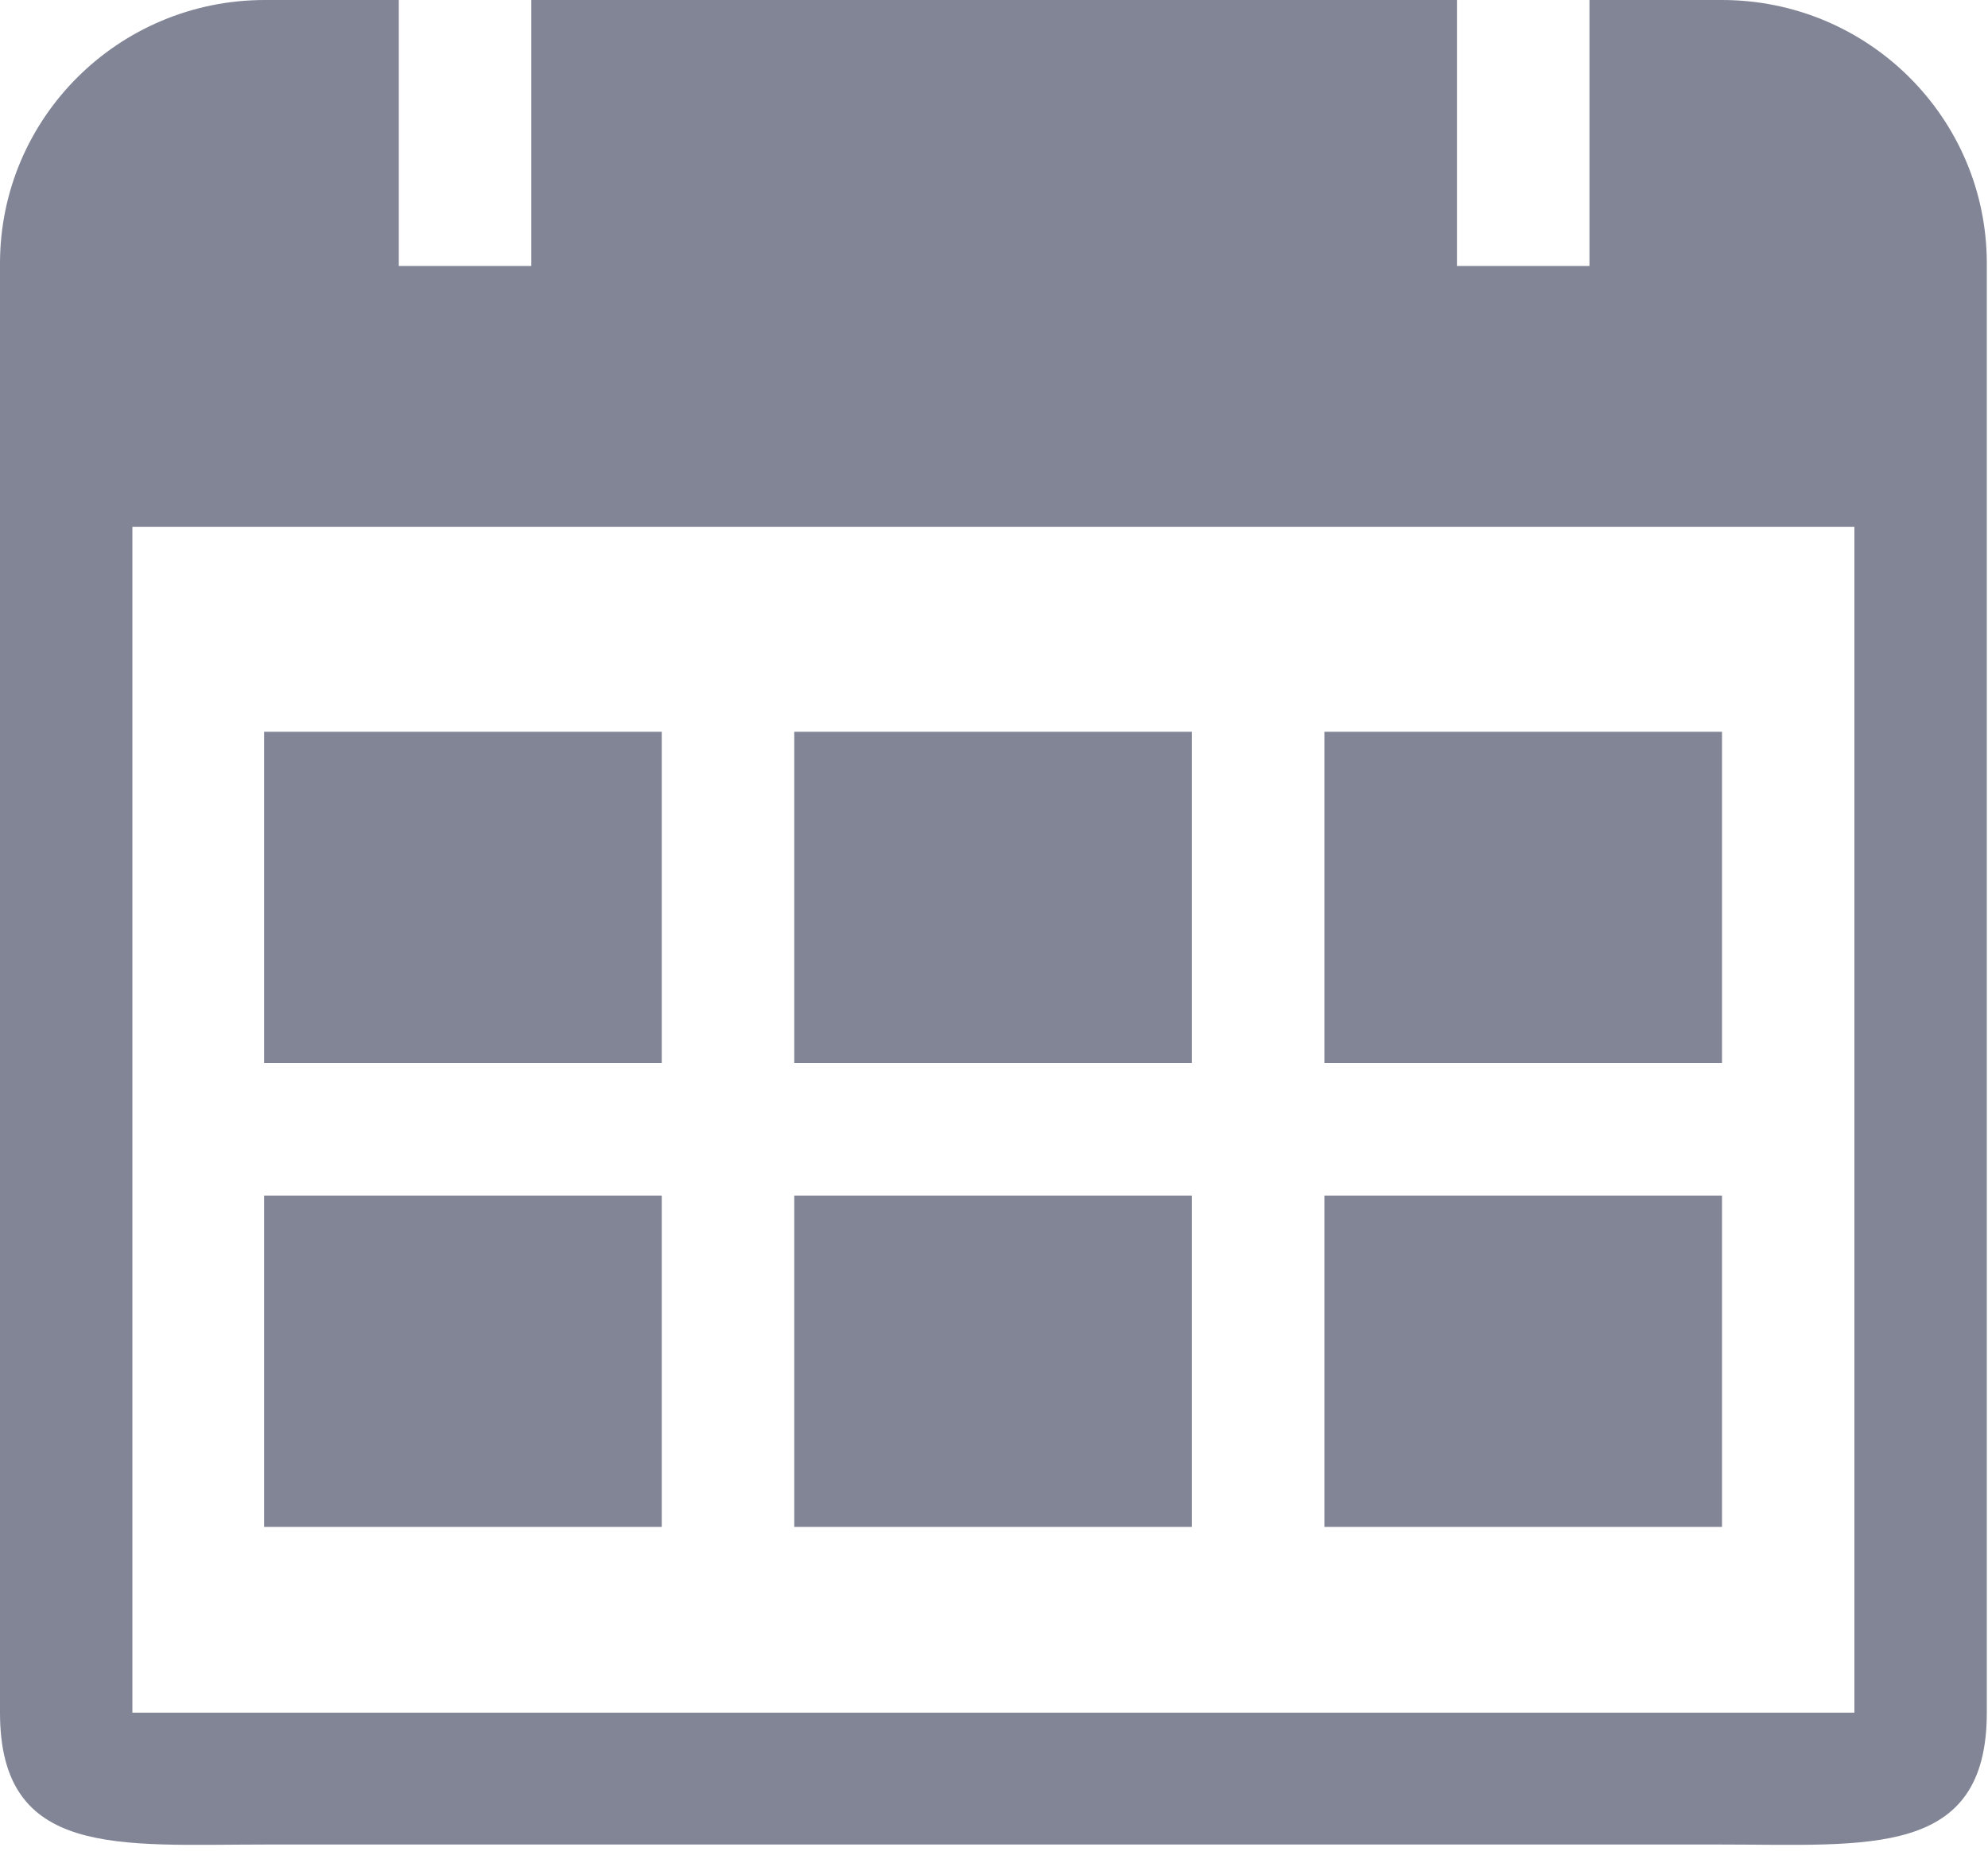 <?xml version="1.0" encoding="UTF-8" standalone="no"?>
<svg width="15px" height="14px" viewBox="0 0 15 14" version="1.1" xmlns="http://www.w3.org/2000/svg" xmlns:xlink="http://www.w3.org/1999/xlink">
    <!-- Generator: Sketch 46.2 (44496) - http://www.bohemiancoding.com/sketch -->
    <title>Fill 2</title>
    <desc>Created with Sketch.</desc>
    <defs></defs>
    <g id="Symbols" stroke="none" stroke-width="1" fill="none" fill-rule="evenodd">
        <g id="选择时间" transform="translate(-13, -9)" fill="#818596">
            <g id="Fill-2">
                <path d="M23.993,9 L23.993,11.007 L24.993,11.007 L24.993,9 L25.992,9 C27.096,9 27.991,9.89 27.991,10.988 L27.991,21.924 C27.991,23.023 27.096,22.919 25.992,22.919 L14.999,22.919 C13.895,22.919 13,23.023 13,21.924 L13,10.988 C13,9.89 13.895,9 14.999,9 L16.009,9 L16.009,11.007 L17.009,11.007 L17.009,9 L23.993,9 Z M26.992,12.976 L13.999,12.976 L13.999,21.924 L26.992,21.924 L26.992,12.976 Z M14.993,20.522 L17.993,20.522 L17.993,18.022 L14.993,18.022 L14.993,20.522 Z M18.993,20.522 L21.993,20.522 L21.993,18.022 L18.993,18.022 L18.993,20.522 Z M22.993,20.522 L25.993,20.522 L25.993,18.022 L22.993,18.022 L22.993,20.522 Z M14.993,17.022 L17.993,17.022 L17.993,14.522 L14.993,14.522 L14.993,17.022 Z M18.993,17.022 L21.993,17.022 L21.993,14.522 L18.993,14.522 L18.993,17.022 Z M22.993,17.022 L25.993,17.022 L25.993,14.522 L22.993,14.522 L22.993,17.022 Z"></path>
            </g>
        </g>
    </g>
</svg>